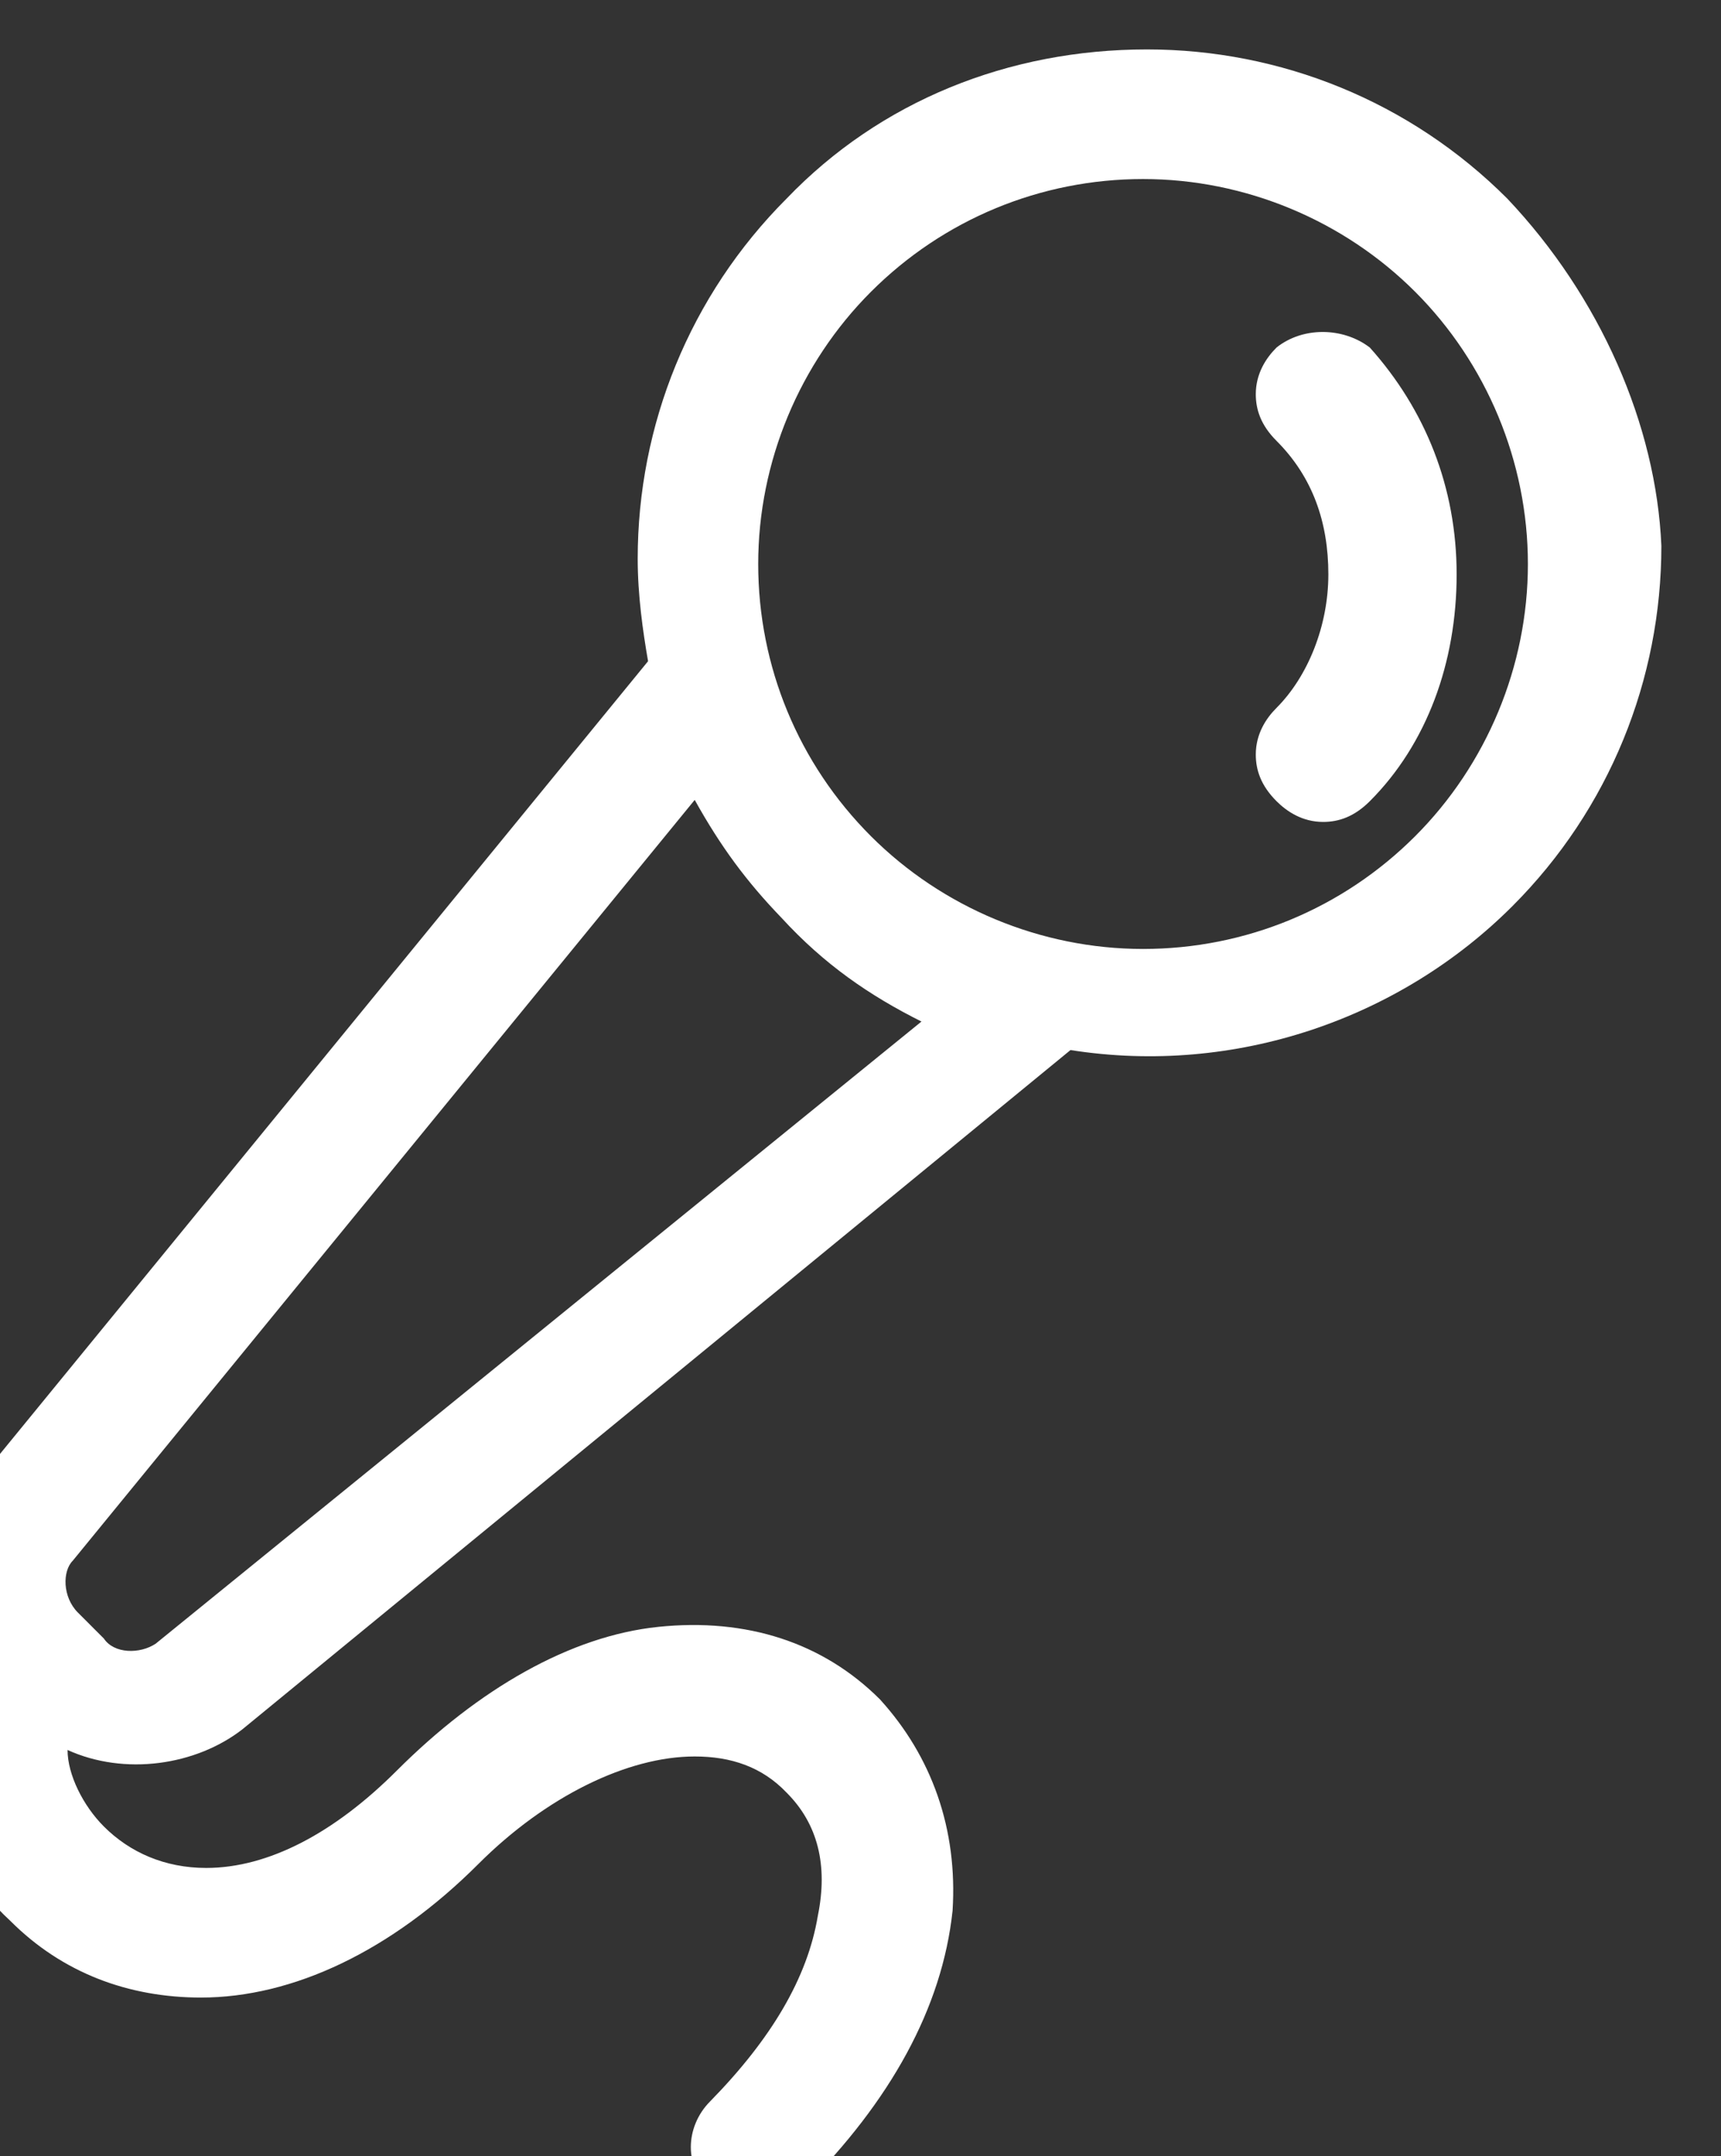 <?xml version="1.0" encoding="UTF-8" standalone="no"?>
<!-- Created with Inkscape (http://www.inkscape.org/) -->

<svg
   xmlns:dc="http://purl.org/dc/elements/1.1/"
   xmlns:cc="http://creativecommons.org/ns#"
   xmlns:rdf="http://www.w3.org/1999/02/22-rdf-syntax-ns#"
   xmlns:svg="http://www.w3.org/2000/svg"
   xmlns="http://www.w3.org/2000/svg"
   xmlns:sodipodi="http://sodipodi.sourceforge.net/DTD/sodipodi-0.dtd"
   xmlns:inkscape="http://www.inkscape.org/namespaces/inkscape"
   width="35.196mm"
   height="44.08mm"
   viewBox="0 0 35.196 44.08"
   version="1.1"
   id="svg949"
   inkscape:version="0.92.4 (5da689c313, 2019-01-14)"
   sodipodi:docname="绘图.svg">
  <rect x="0" y="0" width="35.196" height="44.08" fill="#333333" stroke="none"/>
  <defs
     id="defs943" />
  <sodipodi:namedview
     id="base"
     pagecolor="#000000"
     bordercolor="#666666"
     borderopacity="1.0"
     inkscape:pageopacity="0"
     inkscape:pageshadow="2"
     inkscape:zoom="0.35"
     inkscape:cx="-10.630365"
     inkscape:cy="-30.985715"
     inkscape:document-units="mm"
     inkscape:current-layer="layer1"
     showgrid="false"
     inkscape:pagecheckerboard="false"
     fit-margin-top="0"
     fit-margin-left="0"
     fit-margin-right="0"
     fit-margin-bottom="0"
     inkscape:window-width="2560"
     inkscape:window-height="1377"
     inkscape:window-x="-8"
     inkscape:window-y="-8"
     inkscape:window-maximized="1" />
  <g
     inkscape:label="Layer 1"
     inkscape:groupmode="layer"
     id="layer1"
     transform="translate(-108.646,-96.555)">
    <g
       id="g3131"
       transform="matrix(0.265,0,0,0.265,918.039,-544.874)">
      <path
         inkscape:connector-curvature="0"
         id="path3133"
         class="st0"
         d="m -2938,2435.8 c -7.5,-7.5 -17.5,-11.5 -27.8,-11.5 -10.7,0 -20.6,4 -27.8,11.5 -7.5,7.5 -11.5,17.5 -11.5,27.8 0,2.8 0.4,5.6 0.8,7.9 l -51.6,63.1 c -3.2,4 -3.6,9.5 -1.2,14.3 -3.6,5.9 -2.4,14.3 3.6,19.8 4,4 9.1,5.9 14.7,5.9 7.1,0 14.7,-3.6 21.4,-10.3 5.2,-5.2 11.5,-8.3 16.7,-8.3 2.8,0 5.2,0.8 7.1,2.8 2.4,2.4 3.2,5.6 2.4,9.5 -0.8,4.8 -3.6,9.5 -8.3,14.3 -2,2 -2,5.2 0,6.7 0.8,0.8 2,1.6 3.6,1.6 1.2,0 2.4,-0.4 3.6,-1.6 6.7,-6.7 10.7,-13.9 11.5,-21.4 0.4,-6.3 -1.6,-11.9 -5.6,-16.3 -4.4,-4.4 -10.3,-6.3 -17.1,-5.6 -6.8,0.7 -13.9,4.8 -20.2,11.1 -4.8,4.8 -9.9,7.5 -14.7,7.5 -3.2,0 -5.9,-1.2 -7.9,-3.2 -1.6,-1.6 -2.8,-4 -2.8,-5.9 4.4,2 9.9,1.2 13.5,-1.6 l 63.9,-52.4 c 12.7,2 25.4,-2.4 34.1,-11.1 7.5,-7.5 11.5,-17.5 11.5,-27.8 -0.4,-9.3 -4.7,-19.2 -11.9,-26.8 z m 1.6,28.2 c 0,7.9 -3.2,15.5 -8.7,21 -5.6,5.6 -13.1,8.7 -21,8.7 -7.9,0 -15.5,-3.2 -21,-8.7 -5.6,-5.6 -8.7,-13.1 -8.7,-21 0,-7.9 3.2,-15.5 8.7,-21 5.6,-5.6 13.1,-8.7 21,-8.7 7.9,0 15.5,3.2 21,8.7 5.5,5.5 8.7,13.1 8.7,21 z m -46.8,35.3 -59.1,48 c -1.2,0.8 -3.2,0.8 -4,-0.4 l -2,-2 c -1.2,-1.2 -1.2,-3.2 -0.4,-4 l 48,-58.7 c 2,3.6 4,6.3 6.7,9.1 3.3,3.6 6.8,6 10.8,8 z"
         style="fill:#ffffff" />
      <path
         inkscape:connector-curvature="0"
         id="path3135"
         class="st0"
         d="m -2955.8,2447.3 c -0.8,0.8 -1.6,2 -1.6,3.6 0,1.2 0.4,2.4 1.6,3.6 2.8,2.8 4,6.3 4,10.3 0,4 -1.6,7.9 -4,10.3 -0.8,0.8 -1.6,2 -1.6,3.6 0,1.2 0.4,2.4 1.6,3.6 0.8,0.8 2,1.6 3.6,1.6 1.2,0 2.4,-0.4 3.6,-1.6 4.4,-4.4 6.7,-10.7 6.7,-17.5 0,-6.7 -2.4,-12.7 -6.7,-17.5 -2.1,-1.6 -5.2,-1.6 -7.2,0 z"
         style="fill:#ffffff" />
    </g>
  </g>
</svg>
